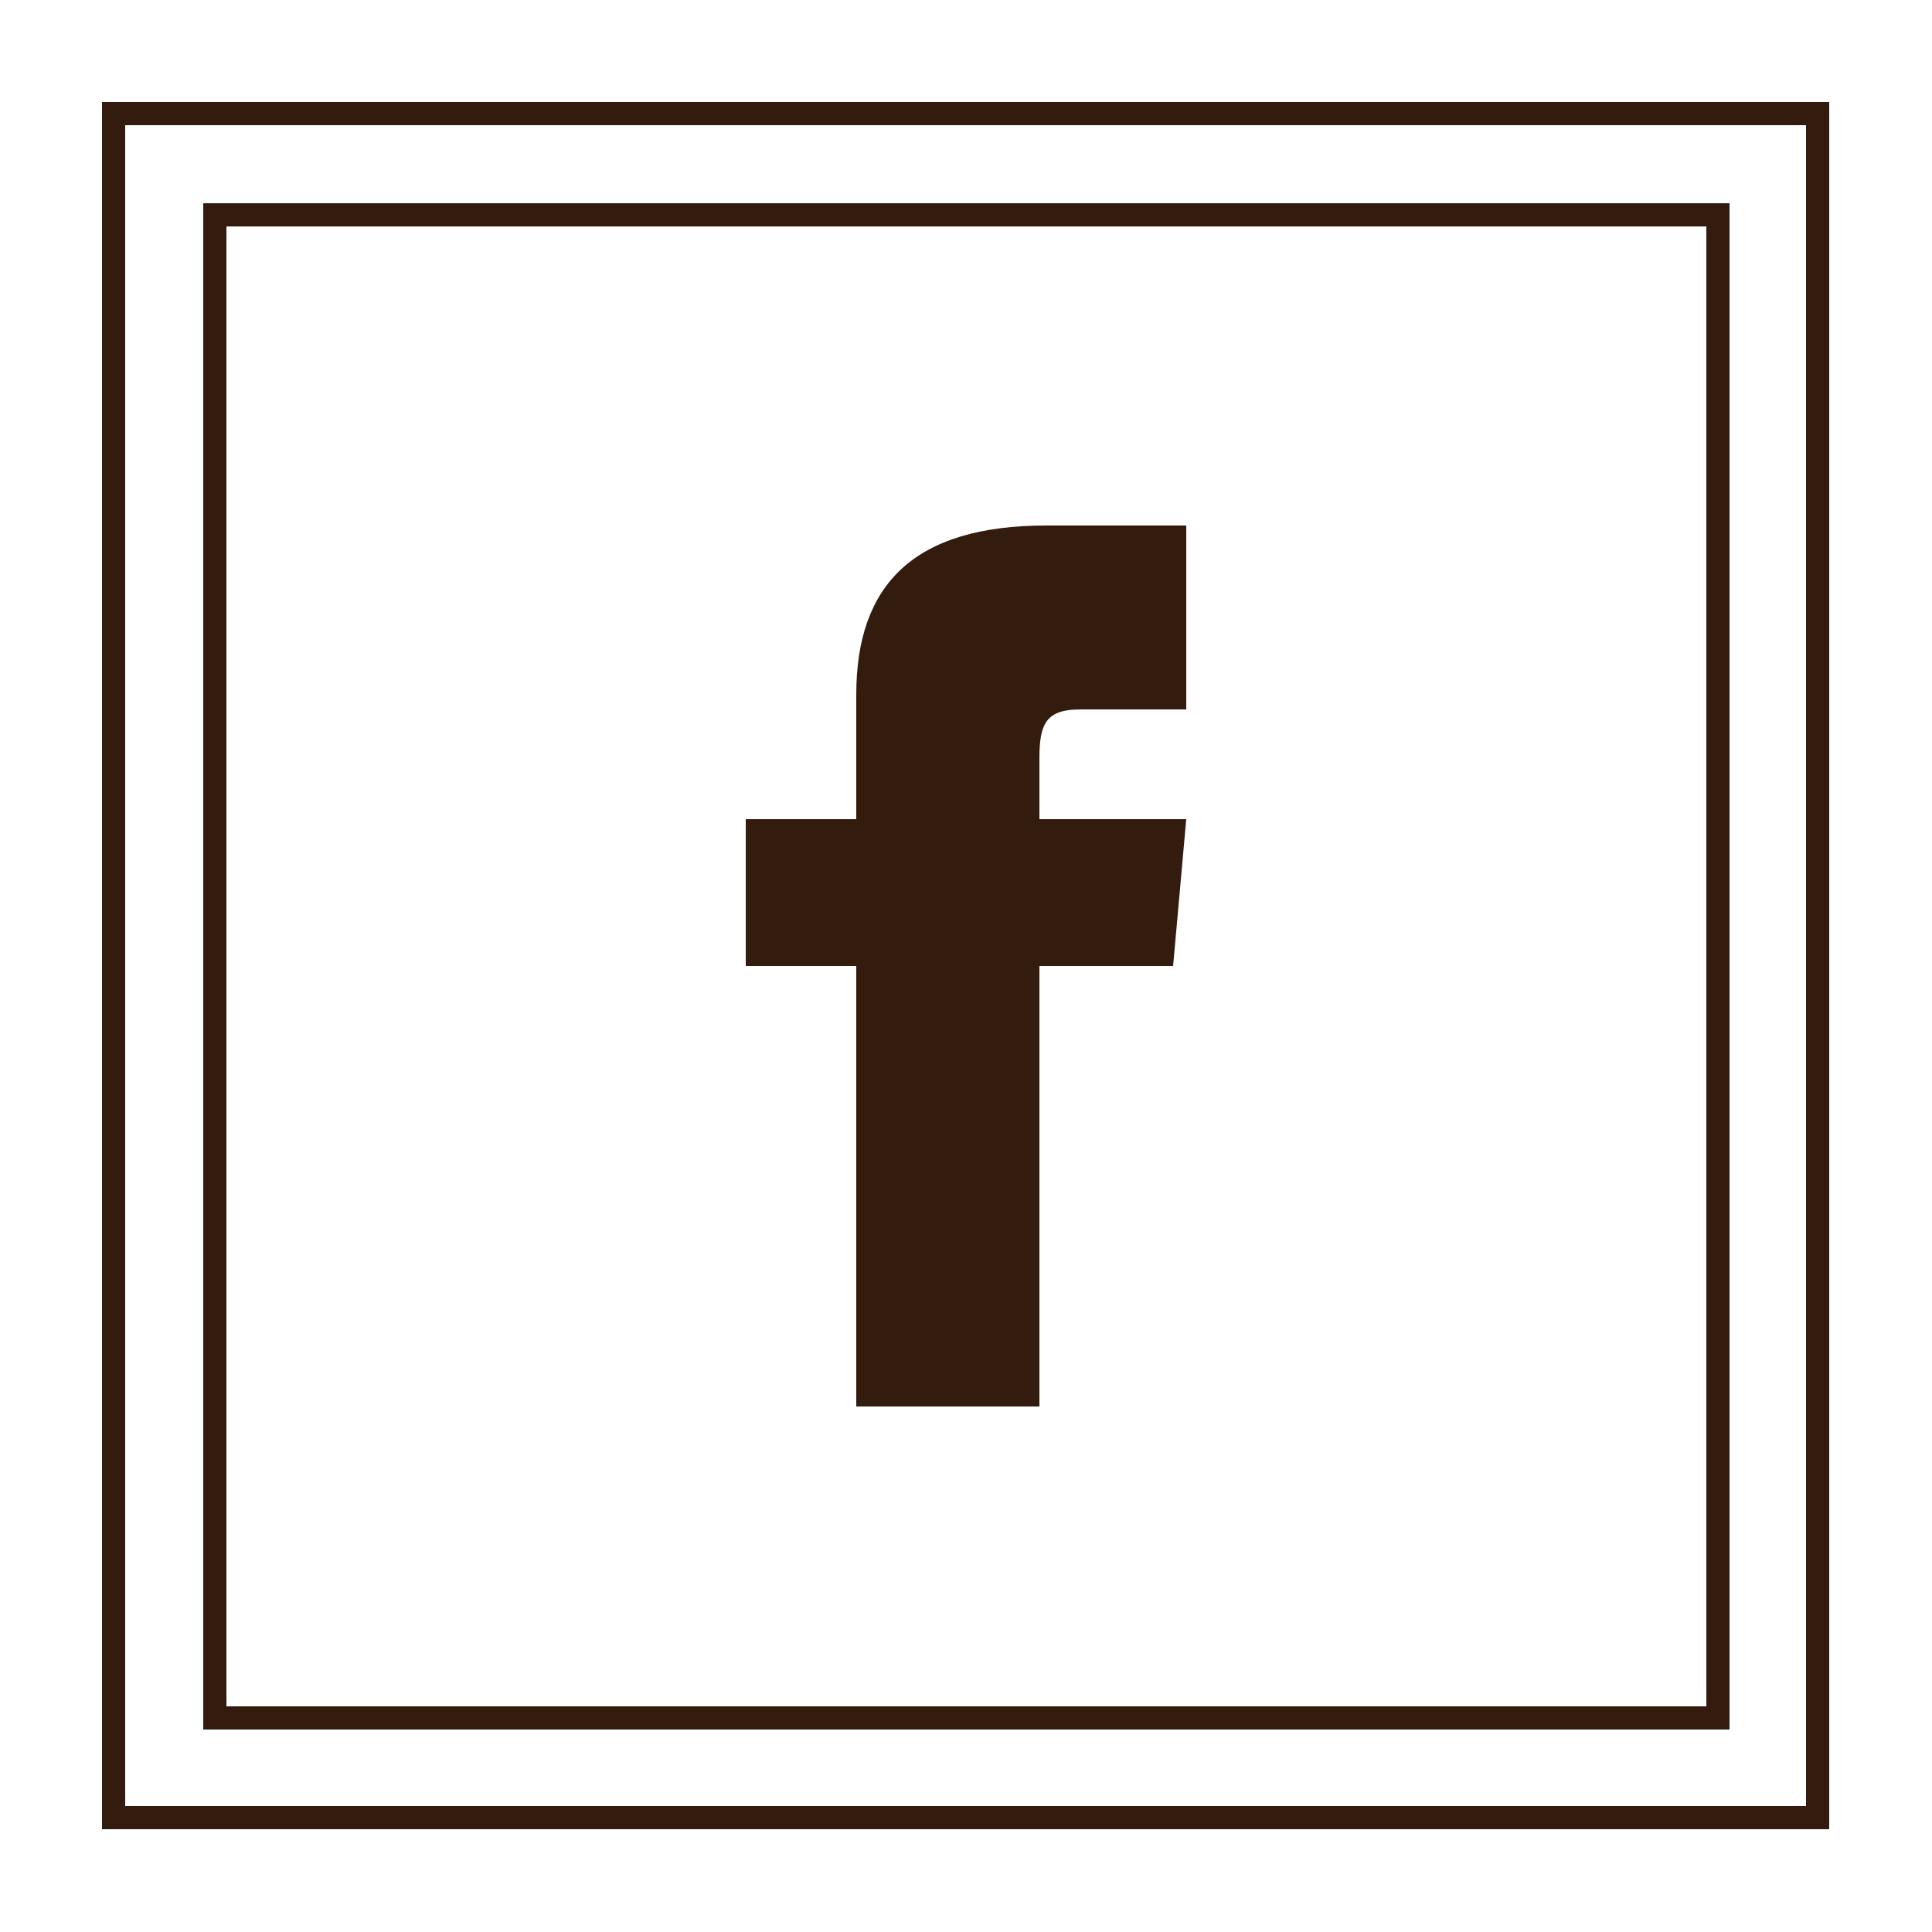 <svg id="fb" xmlns="http://www.w3.org/2000/svg" viewBox="0 0 25 25"><defs><style>.cls-1{fill:#331c0e;}.cls-2{fill:none;stroke:#331c0e;stroke-miterlimit:10;stroke-width:0.3px;}</style></defs><path id="facebook-1" class="cls-1" d="M11.08,10.6H9.65v1.9h1.43v5.7h2.37V12.5h1.73l.17-1.9h-1.9V9.81c0-.45.09-.63.53-.63h1.37V6.8H13.54c-1.71,0-2.46.76-2.46,2.19Z"/><rect class="cls-2" x="1.47" y="1.47" width="22.05" height="22.05"/><rect class="cls-2" x="2.78" y="2.78" width="19.45" height="19.45"/><rect class="cls-2" x="1.47" y="1.47" width="22.05" height="22.05"/><rect class="cls-2" x="2.78" y="2.78" width="19.45" height="19.45"/></svg>